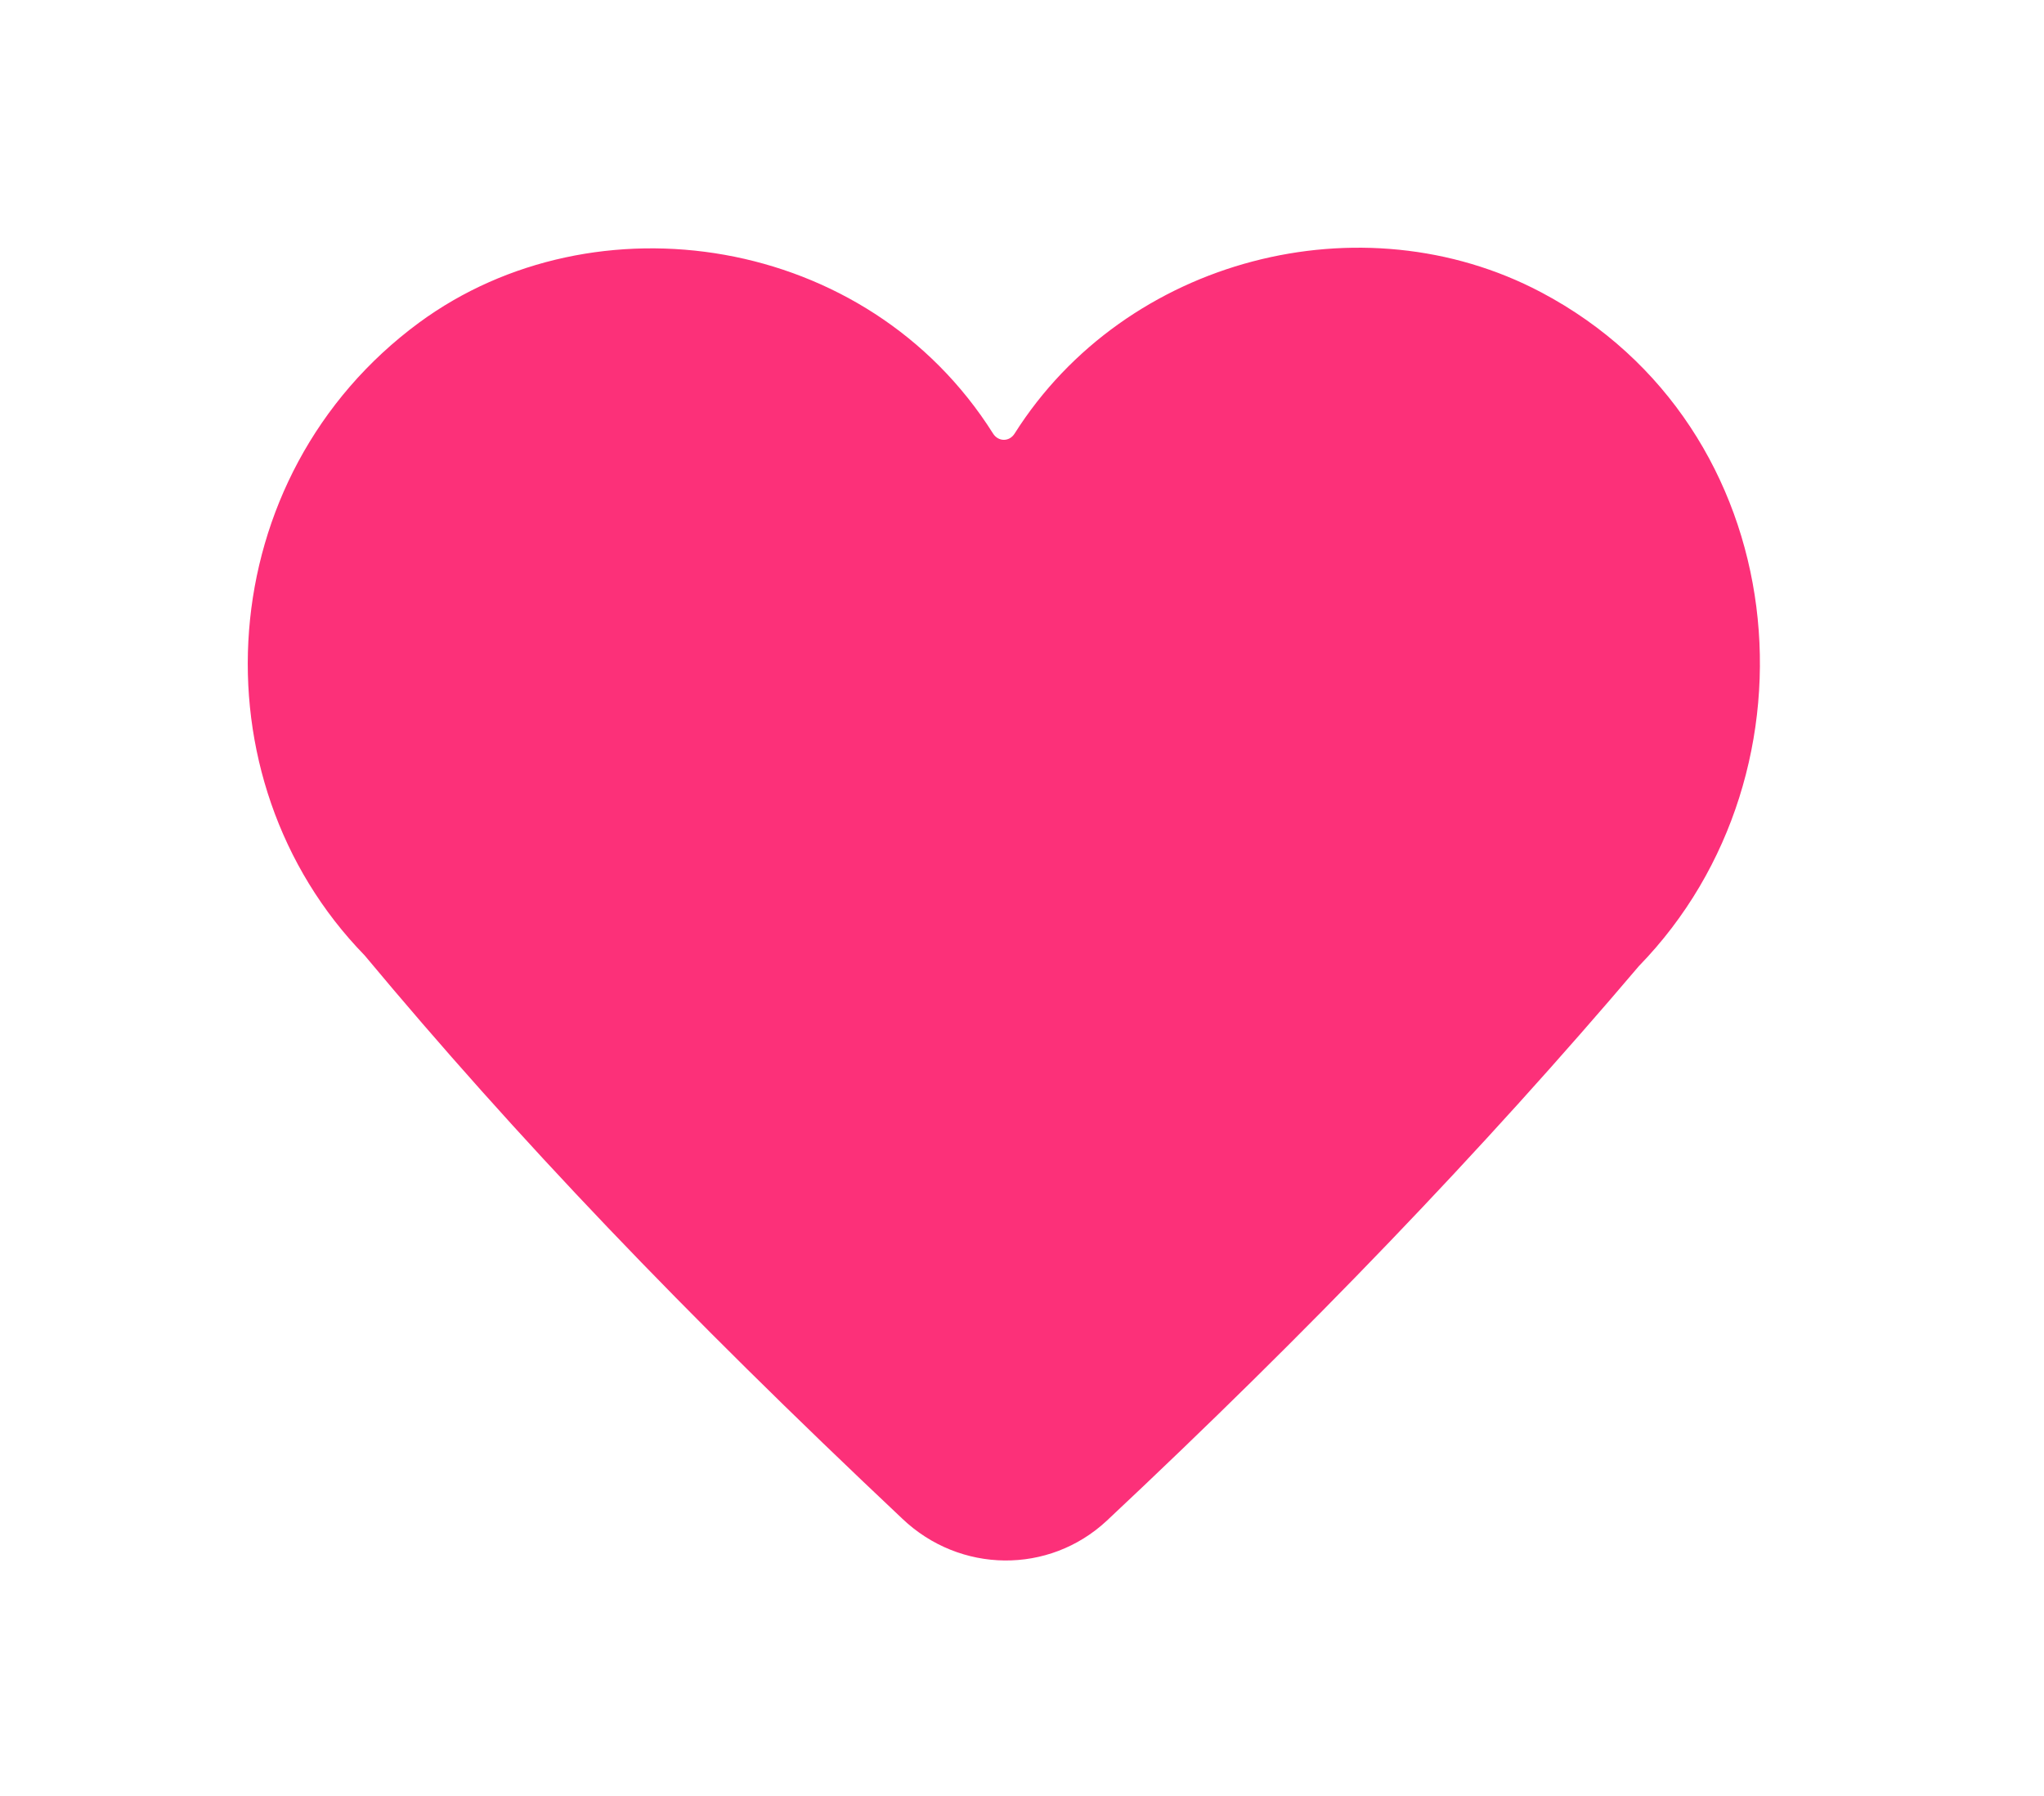 <?xml version="1.0" encoding="UTF-8" standalone="no"?>
<svg width="33px" height="29px" viewBox="0 0 33 29" version="1.1" xmlns="http://www.w3.org/2000/svg" xmlns:xlink="http://www.w3.org/1999/xlink">
    <!-- Generator: sketchtool 40.3 (33839) - http://www.bohemiancoding.com/sketch -->
    <title>ECEECA4E-5C9F-41E6-9A25-615121F4BD05</title>
    <desc>Created with sketchtool.</desc>
    <defs>
        <filter x="-50%" y="-50%" width="200%" height="200%" filterUnits="objectBoundingBox" id="filter-1">
            <feOffset dx="0" dy="0" in="SourceAlpha" result="shadowOffsetOuter1"></feOffset>
            <feGaussianBlur stdDeviation="2" in="shadowOffsetOuter1" result="shadowBlurOuter1"></feGaussianBlur>
            <feColorMatrix values="0 0 0 0 0   0 0 0 0 0   0 0 0 0 0  0 0 0 0.5 0" type="matrix" in="shadowBlurOuter1" result="shadowMatrixOuter1"></feColorMatrix>
            <feMerge>
                <feMergeNode in="shadowMatrixOuter1"></feMergeNode>
                <feMergeNode in="SourceGraphic"></feMergeNode>
            </feMerge>
        </filter>
    </defs>
    <g id="Page-1" stroke="none" stroke-width="1" fill="none" fill-rule="evenodd">
        <g id="06_Favorites" transform="translate(-804, -377)" fill="#FC3079">
            <g id="Posts" transform="translate(450, 83)">
                <g id="timeline-1" filter="url(#filter-1)">
                    <g id="block-1">
                        <path d="M370.38,301.002 C372.178,298.157 375.995,297.194 378.882,298.72 C382.986,300.889 383.514,306.46 380.461,309.598 C377.937,312.572 375.117,315.51 371.868,318.556 C370.935,319.425 369.498,319.408 368.569,318.524 C365.018,315.178 362.34,312.37 359.887,309.427 C357.106,306.572 357.399,301.689 360.767,299.209 C363.598,297.129 368,297.774 370.033,301.001 C370.118,301.135 370.295,301.136 370.38,301.002 Z" id="heart_select"></path>
                    </g>
                </g>
            </g>
        </g>
    </g>
</svg>